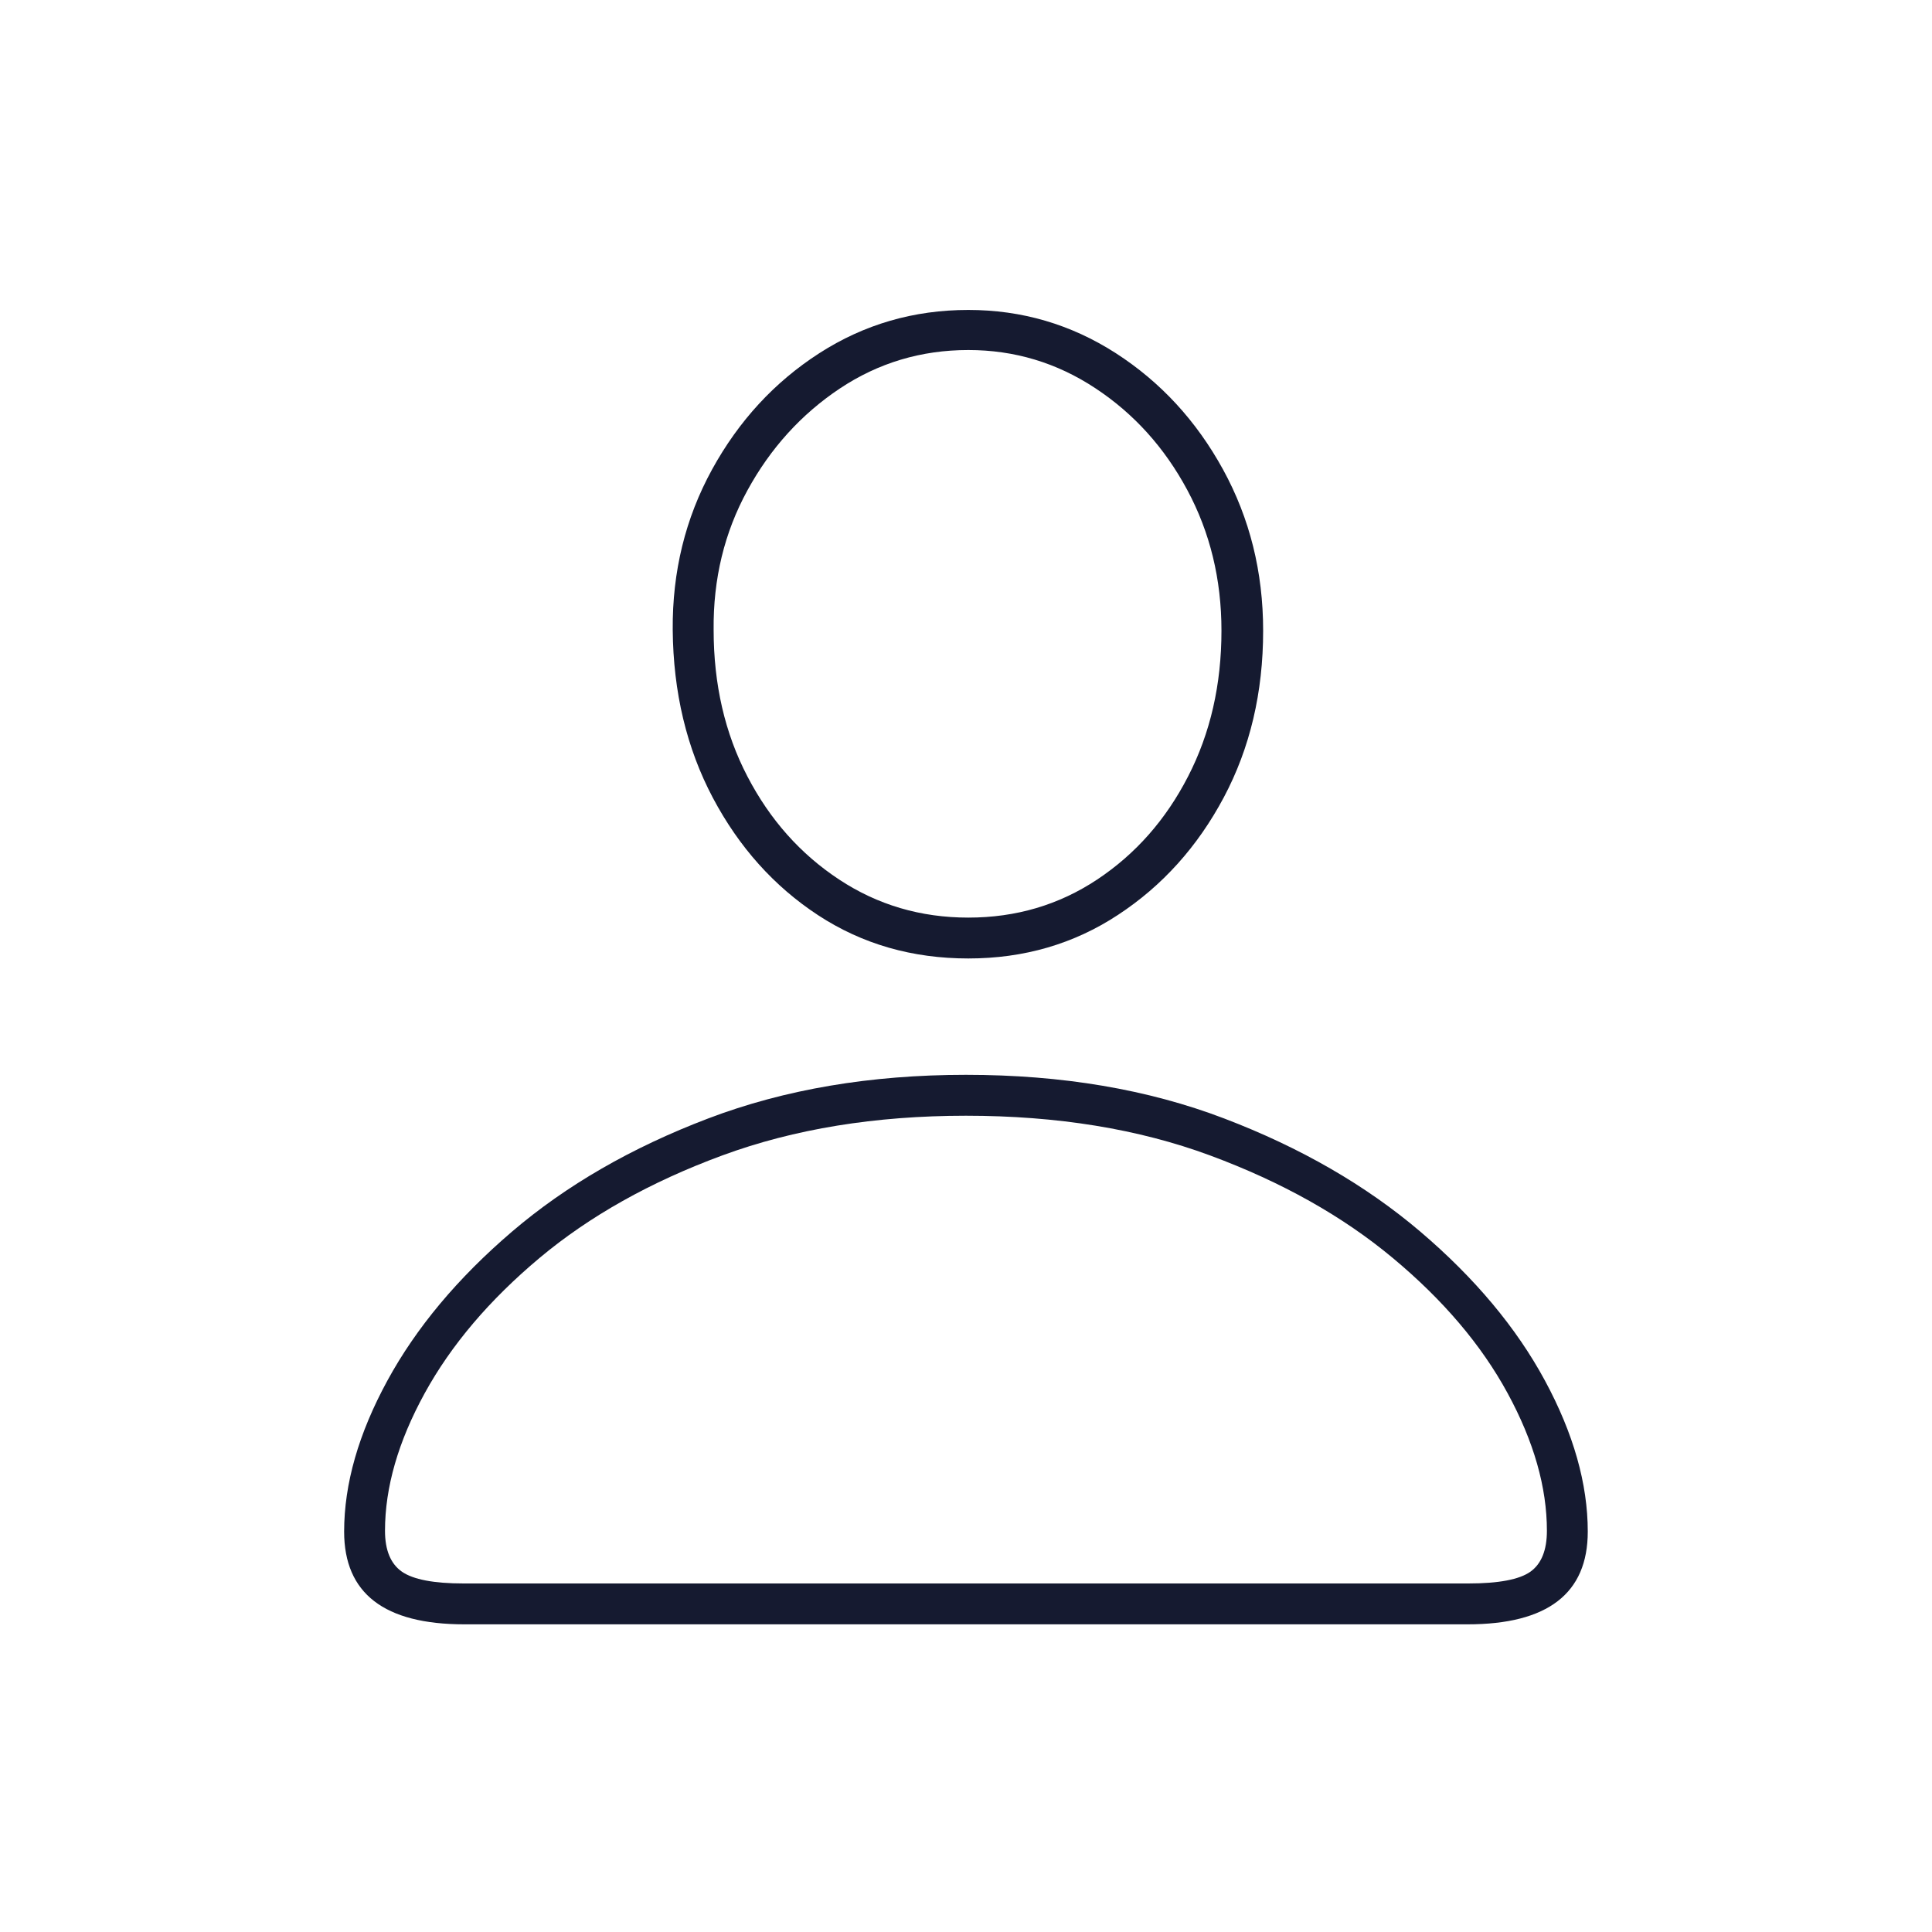 <svg xmlns="http://www.w3.org/2000/svg" width="40" height="40" viewBox="0 0 40 40">
    <g fill="none" fill-rule="evenodd">
        <g>
            <g>
                <g>
                    <g>
                        <path d="M0 0H40V40H0z" transform="translate(-1896 -359) translate(1656 279) translate(0 80) translate(240)"/>
                        <path fill="#151A30" d="M20.048 19.844c1.15 0 2.184-.3 3.1-.903.918-.602 1.647-1.413 2.19-2.433.542-1.02.814-2.17.814-3.45 0-1.216-.277-2.328-.83-3.337-.554-1.01-1.294-1.812-2.222-2.41-.928-.596-1.945-.894-3.052-.894-1.128 0-2.156.298-3.084.895-.928.597-1.668 1.4-2.222 2.409-.553 1.009-.824 2.116-.814 3.32.011 1.291.288 2.45.83 3.475.543 1.025 1.27 1.836 2.181 2.433.912.597 1.948.895 3.11.895zm0-.846c-.987 0-1.88-.263-2.677-.79-.798-.526-1.43-1.236-1.896-2.132-.467-.895-.7-1.907-.7-3.035-.011-1.053.222-2.016.7-2.889.477-.873 1.115-1.576 1.912-2.108.798-.531 1.685-.797 2.661-.797.955 0 1.831.263 2.629.79.797.525 1.432 1.228 1.904 2.107.472.879.708 1.85.708 2.913 0 1.118-.23 2.124-.692 3.02-.46.895-1.087 1.605-1.88 2.132-.792.526-1.681.789-2.669.789zM30.383 33.63c1.66 0 2.49-.64 2.49-1.92 0-.988-.295-2.03-.886-3.125-.592-1.096-1.452-2.124-2.58-3.085-1.129-.96-2.482-1.741-4.061-2.343-1.579-.603-3.361-.904-5.347-.904-1.974 0-3.754.301-5.338.904-1.584.602-2.938 1.383-4.061 2.343-1.123.96-1.983 1.989-2.58 3.085-.597 1.096-.895 2.137-.895 3.125 0 1.28.83 1.92 2.49 1.92h20.768zm.017-.846H9.599c-.619 0-1.044-.082-1.278-.244-.233-.163-.35-.445-.35-.847 0-.9.274-1.85.822-2.848.548-.998 1.34-1.931 2.377-2.8 1.036-.867 2.297-1.575 3.784-2.123 1.486-.548 3.168-.822 5.045-.822 1.888 0 3.573.274 5.054.822 1.481.548 2.743 1.256 3.784 2.124 1.042.868 1.834 1.8 2.377 2.8.542.997.813 1.947.813 2.847 0 .402-.114.684-.341.847-.228.162-.657.244-1.286.244z" transform="translate(-1896 -359) translate(1656 279) translate(0 80) translate(240)"/>
                    </g>
                </g>
            </g>
        </g>
    </g>
</svg>
